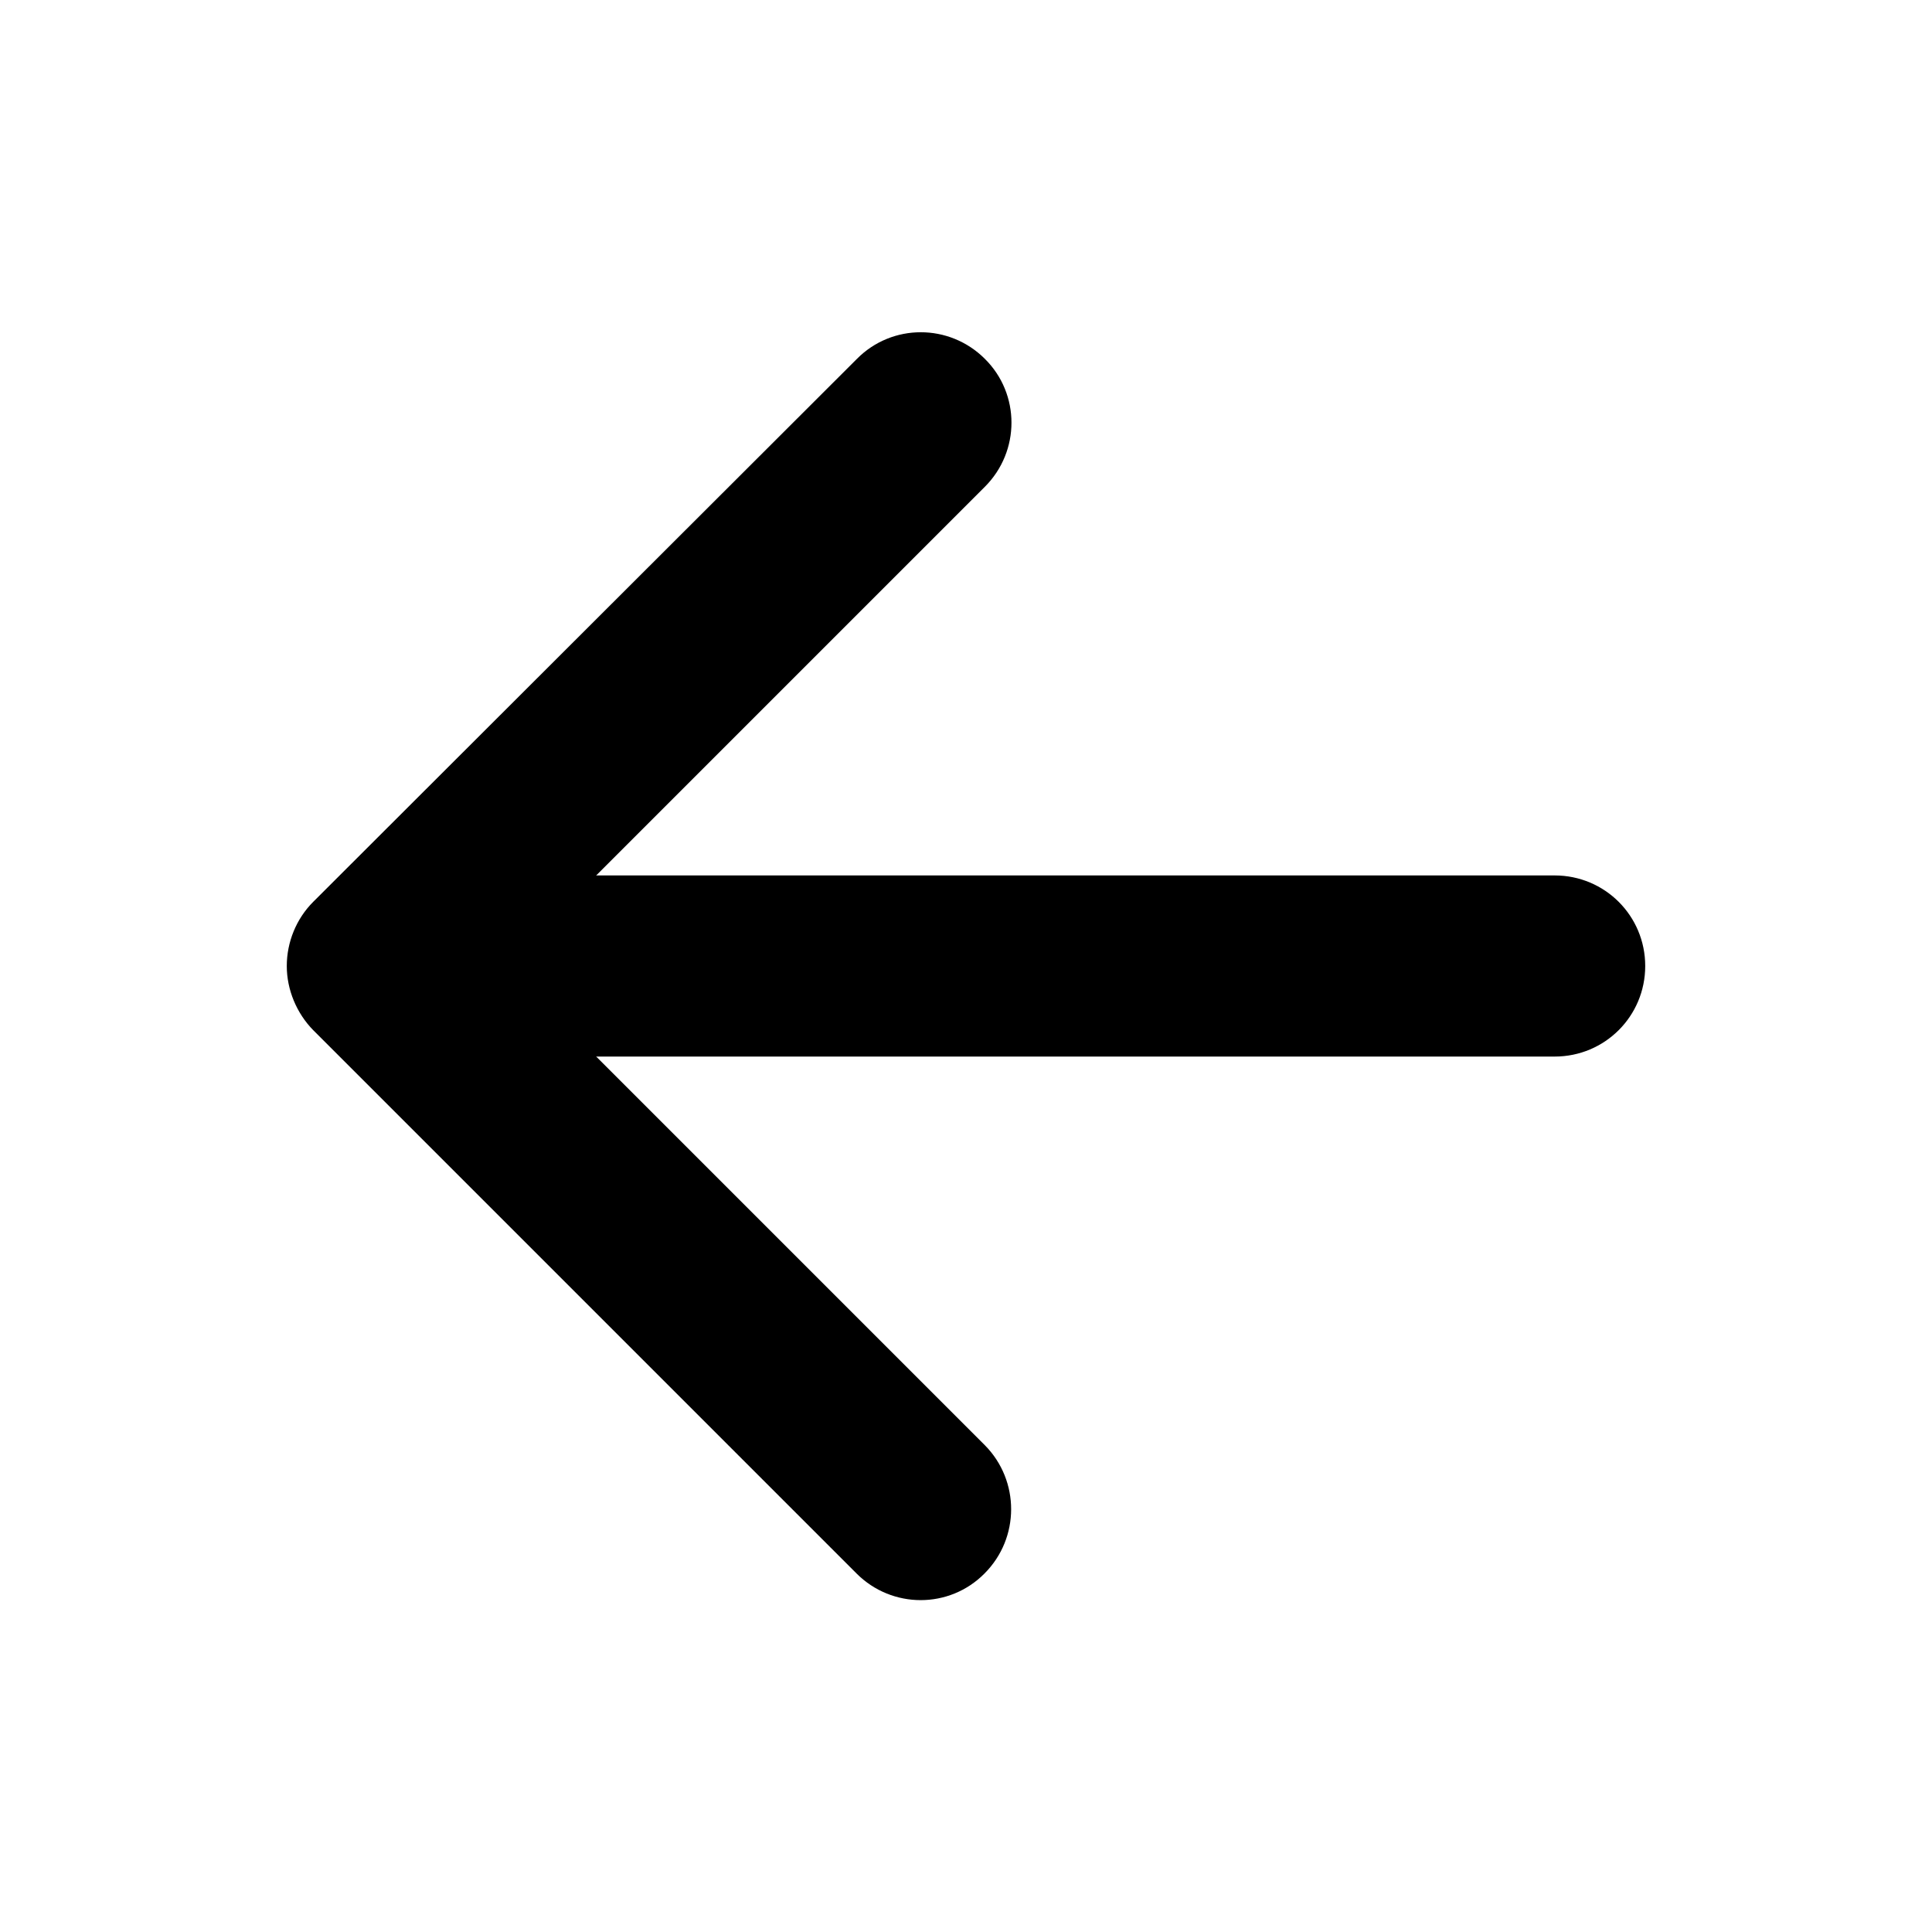 <?xml version="1.0" encoding="utf-8"?>
<!-- Generator: Adobe Illustrator 23.0.1, SVG Export Plug-In . SVG Version: 6.00 Build 0)  -->
<svg version="1.1" id="Layer_1" xmlns="http://www.w3.org/2000/svg" xmlns:xlink="http://www.w3.org/1999/xlink" x="0px" y="0px"
	 viewBox="0 0 512 512" style="enable-background:new 0 0 512 512;" xml:space="preserve">
<title>ionicons-v5-a</title>
<g>
	<path d="M261,383l-127-127l127-127c9.4-9.4,9.4-24.6,0-33.9c-9.4-9.4-24.6-9.4-33.9,0L83,239c-4.5,4.5-7,10.7-7,17
		c0,6.3,2.6,12.5,7,17l144,144c9.4,9.4,24.6,9.4,33.9,0C270.3,407.6,270.3,392.4,261,383z"/>
	<path d="M120,280h292c13.3,0,24-10.7,24-24c0-13.3-10.7-24-24-24H120c-13.3,0-24,10.7-24,24C96,269.3,106.7,280,120,280"/>
</g>
</svg>
